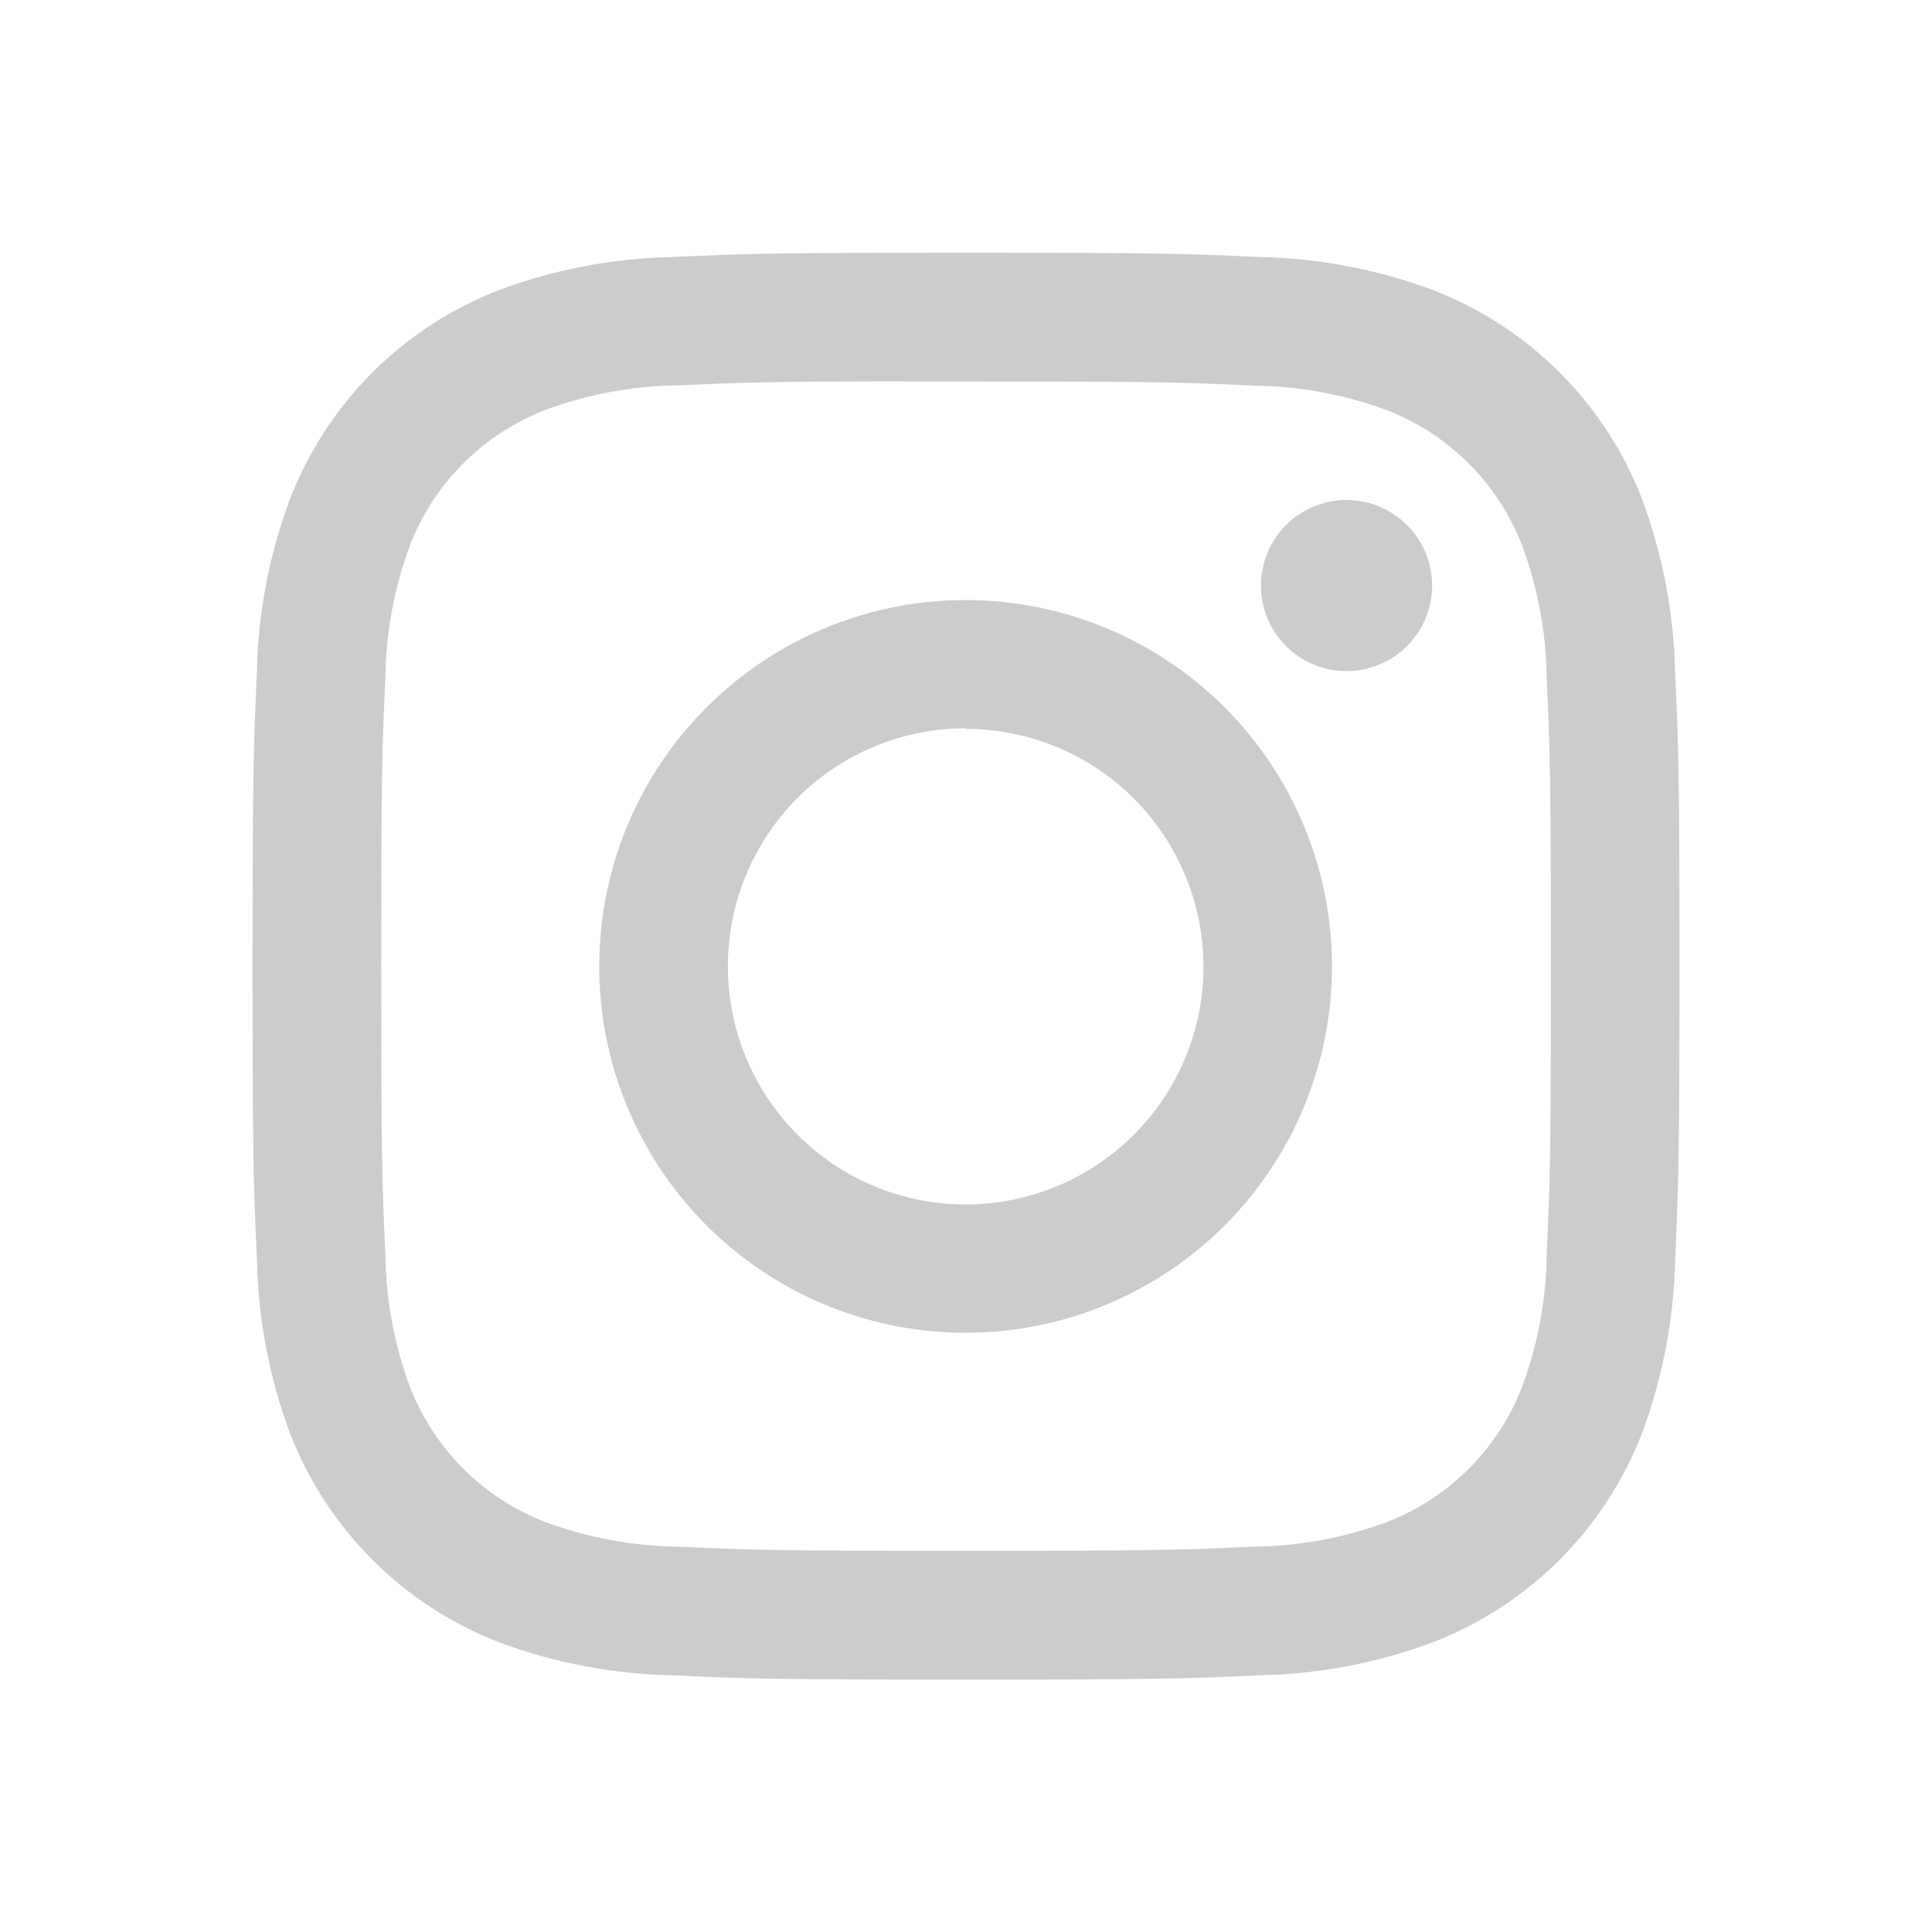 <svg width="30" height="30" fill="none" xmlns="http://www.w3.org/2000/svg"><g clip-path="url(#clip0_737_2343)"><path d="M15.001 3.924C11.992 3.924 11.615 3.938 10.434 3.991C9.515 4.01 8.606 4.184 7.745 4.506C7.009 4.791 6.34 5.226 5.782 5.784C5.224 6.342 4.789 7.01 4.504 7.746C4.181 8.607 4.006 9.516 3.989 10.435C3.936 11.616 3.922 11.995 3.922 15.003C3.922 18.01 3.936 18.388 3.99 19.569C4.009 20.488 4.183 21.397 4.505 22.258C4.79 22.994 5.225 23.662 5.782 24.22C6.34 24.778 7.008 25.214 7.744 25.499C8.604 25.821 9.514 25.995 10.432 26.014C11.614 26.068 11.991 26.081 15 26.081C18.009 26.081 18.385 26.068 19.566 26.014C20.486 25.995 21.395 25.821 22.256 25.499C22.992 25.213 23.66 24.778 24.218 24.22C24.776 23.662 25.211 22.993 25.496 22.258C25.817 21.396 25.991 20.488 26.011 19.569C26.064 18.388 26.079 18.01 26.079 15.003C26.079 11.995 26.065 11.616 26.011 10.435C25.991 9.516 25.817 8.607 25.496 7.746C25.212 7.01 24.776 6.342 24.218 5.784C23.66 5.226 22.992 4.791 22.256 4.506C21.395 4.184 20.485 4.01 19.565 3.991C18.384 3.938 18.008 3.924 14.998 3.924H15.001ZM14.001 5.924H15.001C17.959 5.924 18.31 5.934 19.477 5.988C20.18 5.996 20.875 6.125 21.534 6.369C22.012 6.553 22.445 6.836 22.807 7.198C23.169 7.56 23.452 7.994 23.636 8.471C23.88 9.13 24.009 9.825 24.017 10.528C24.07 11.695 24.082 12.046 24.082 15.003C24.082 17.959 24.071 18.31 24.017 19.478C24.009 20.18 23.88 20.875 23.636 21.534C23.451 22.011 23.169 22.445 22.807 22.807C22.445 23.168 22.011 23.451 21.534 23.635C20.875 23.879 20.18 24.008 19.477 24.016C18.31 24.069 17.959 24.081 15.001 24.081C12.044 24.081 11.693 24.07 10.525 24.016C9.822 24.007 9.126 23.878 8.467 23.634C7.99 23.45 7.556 23.168 7.194 22.806C6.832 22.444 6.55 22.01 6.365 21.533C6.121 20.874 5.992 20.178 5.984 19.476C5.931 18.309 5.92 17.958 5.92 15C5.92 12.043 5.93 11.693 5.984 10.525C5.992 9.823 6.121 9.127 6.365 8.469C6.549 7.991 6.832 7.557 7.194 7.195C7.556 6.833 7.99 6.551 8.467 6.366C9.126 6.122 9.822 5.992 10.525 5.984C11.547 5.938 11.943 5.924 14.008 5.921L14.001 5.924ZM20.909 7.764C20.646 7.764 20.389 7.842 20.171 7.988C19.952 8.134 19.782 8.341 19.681 8.584C19.581 8.827 19.554 9.094 19.605 9.352C19.657 9.61 19.783 9.846 19.969 10.032C20.155 10.218 20.392 10.345 20.649 10.396C20.907 10.447 21.174 10.421 21.417 10.32C21.66 10.22 21.868 10.049 22.014 9.831C22.16 9.612 22.238 9.355 22.238 9.093C22.238 8.74 22.098 8.402 21.848 8.153C21.599 7.904 21.261 7.764 20.909 7.764V7.764ZM14.995 9.318C13.87 9.317 12.77 9.651 11.834 10.276C10.899 10.901 10.169 11.789 9.738 12.829C9.308 13.868 9.195 15.012 9.414 16.115C9.634 17.219 10.175 18.233 10.971 19.028C11.766 19.824 12.78 20.366 13.883 20.586C14.987 20.805 16.131 20.693 17.171 20.262C18.21 19.832 19.099 19.102 19.724 18.167C20.349 17.231 20.683 16.131 20.683 15.006C20.683 13.498 20.083 12.051 19.017 10.984C17.95 9.917 16.503 9.318 14.995 9.318V9.318ZM14.995 11.318C15.725 11.318 16.439 11.534 17.046 11.94C17.654 12.346 18.127 12.922 18.406 13.597C18.686 14.272 18.759 15.014 18.617 15.73C18.474 16.447 18.122 17.105 17.606 17.621C17.09 18.137 16.432 18.489 15.715 18.632C14.999 18.774 14.257 18.701 13.582 18.422C12.907 18.142 12.331 17.669 11.925 17.061C11.519 16.454 11.303 15.74 11.303 15.01C11.301 14.524 11.396 14.042 11.582 13.593C11.767 13.143 12.04 12.735 12.383 12.391C12.727 12.047 13.135 11.775 13.584 11.589C14.034 11.403 14.515 11.308 15.001 11.309L14.995 11.318Z" fill="#CCCCCC"></path></g><defs><clipPath id="clip0_737_2343"><rect width="30.009" height="30" fill="white"></rect></clipPath></defs></svg>
